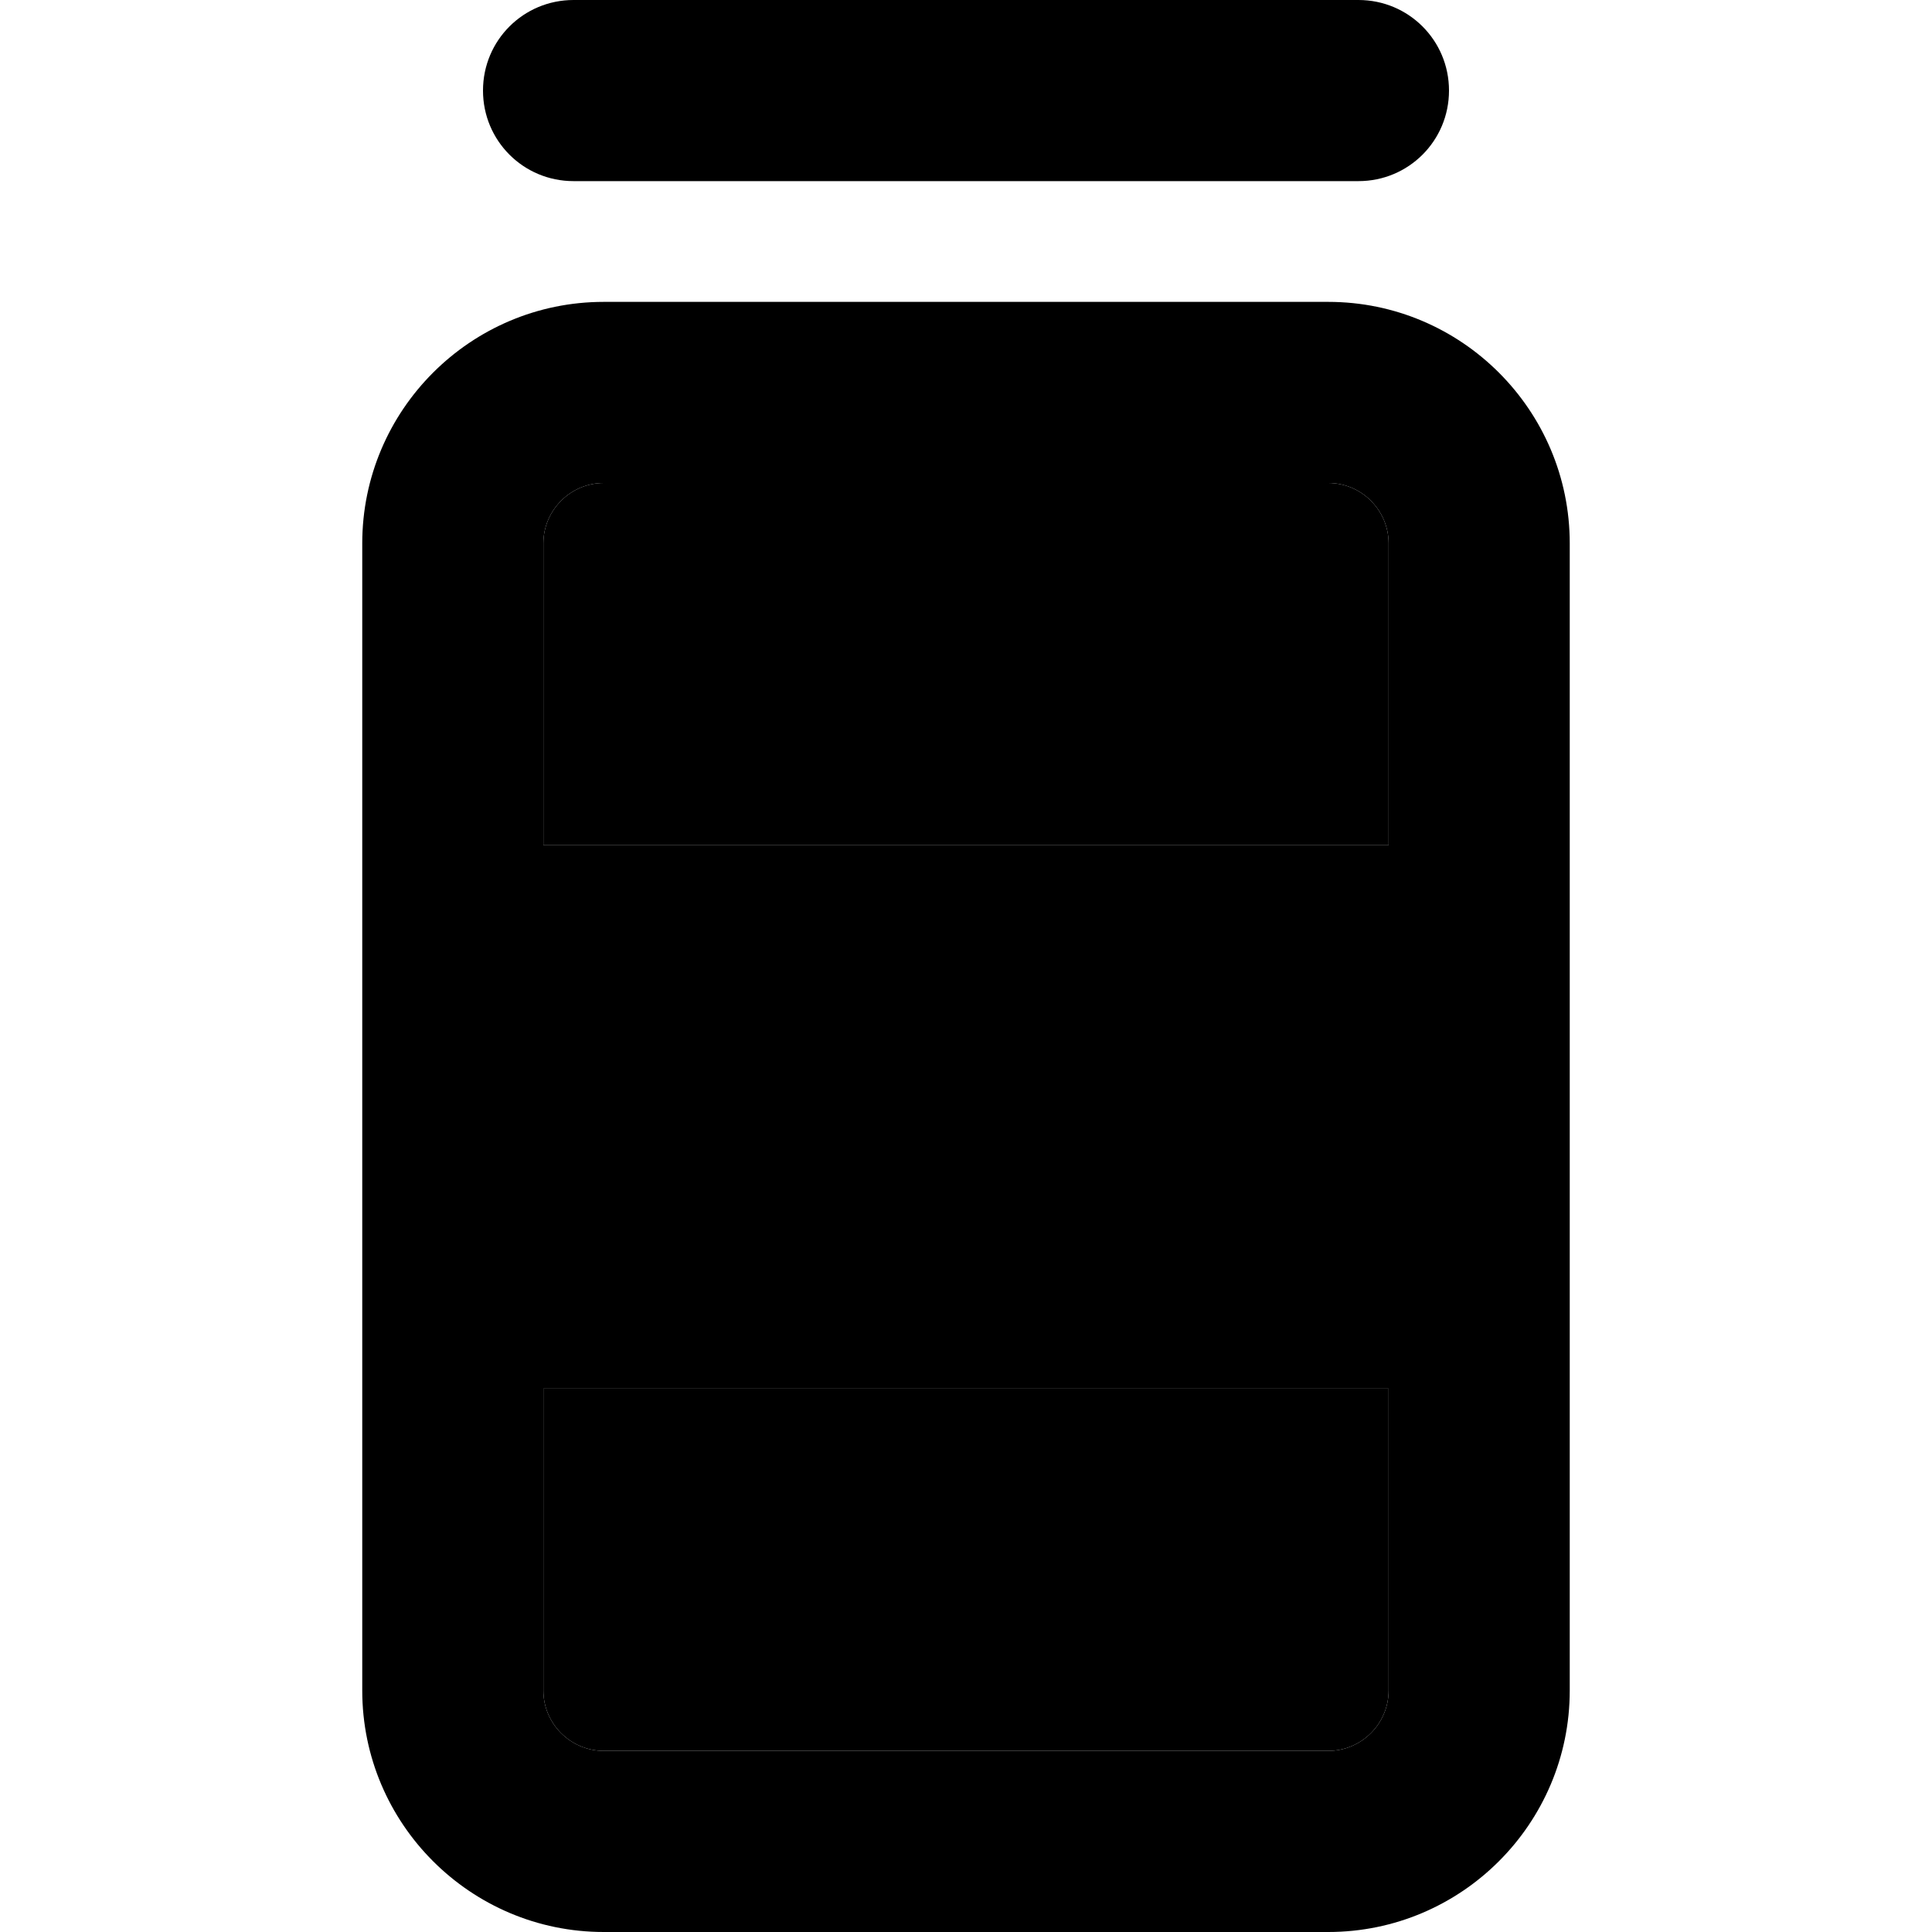 <svg xmlns="http://www.w3.org/2000/svg" width="24" height="24" viewBox="0 0 320 512"><path class="pr-icon-duotone-secondary" d="M48 144l0 80 224 0 0-80c0-8.8-7.2-16-16-16L64 128c-8.8 0-16 7.2-16 16zm0 224l0 80c0 8.8 7.2 16 16 16l192 0c8.8 0 16-7.2 16-16l0-80L48 368z"/><path class="pr-icon-duotone-primary" d="M32 24c0 13.3 10.7 24 24 24l208 0c13.3 0 24-10.7 24-24s-10.7-24-24-24L56 0C42.7 0 32 10.7 32 24zM256 128c8.8 0 16 7.2 16 16l0 80L48 224l0-80c0-8.8 7.2-16 16-16l192 0zm16 240l0 80c0 8.8-7.2 16-16 16L64 464c-8.8 0-16-7.2-16-16l0-80 224 0zM64 80C28.7 80 0 108.7 0 144L0 448c0 35.3 28.7 64 64 64l192 0c35.3 0 64-28.7 64-64l0-304c0-35.3-28.7-64-64-64L64 80z"/></svg>